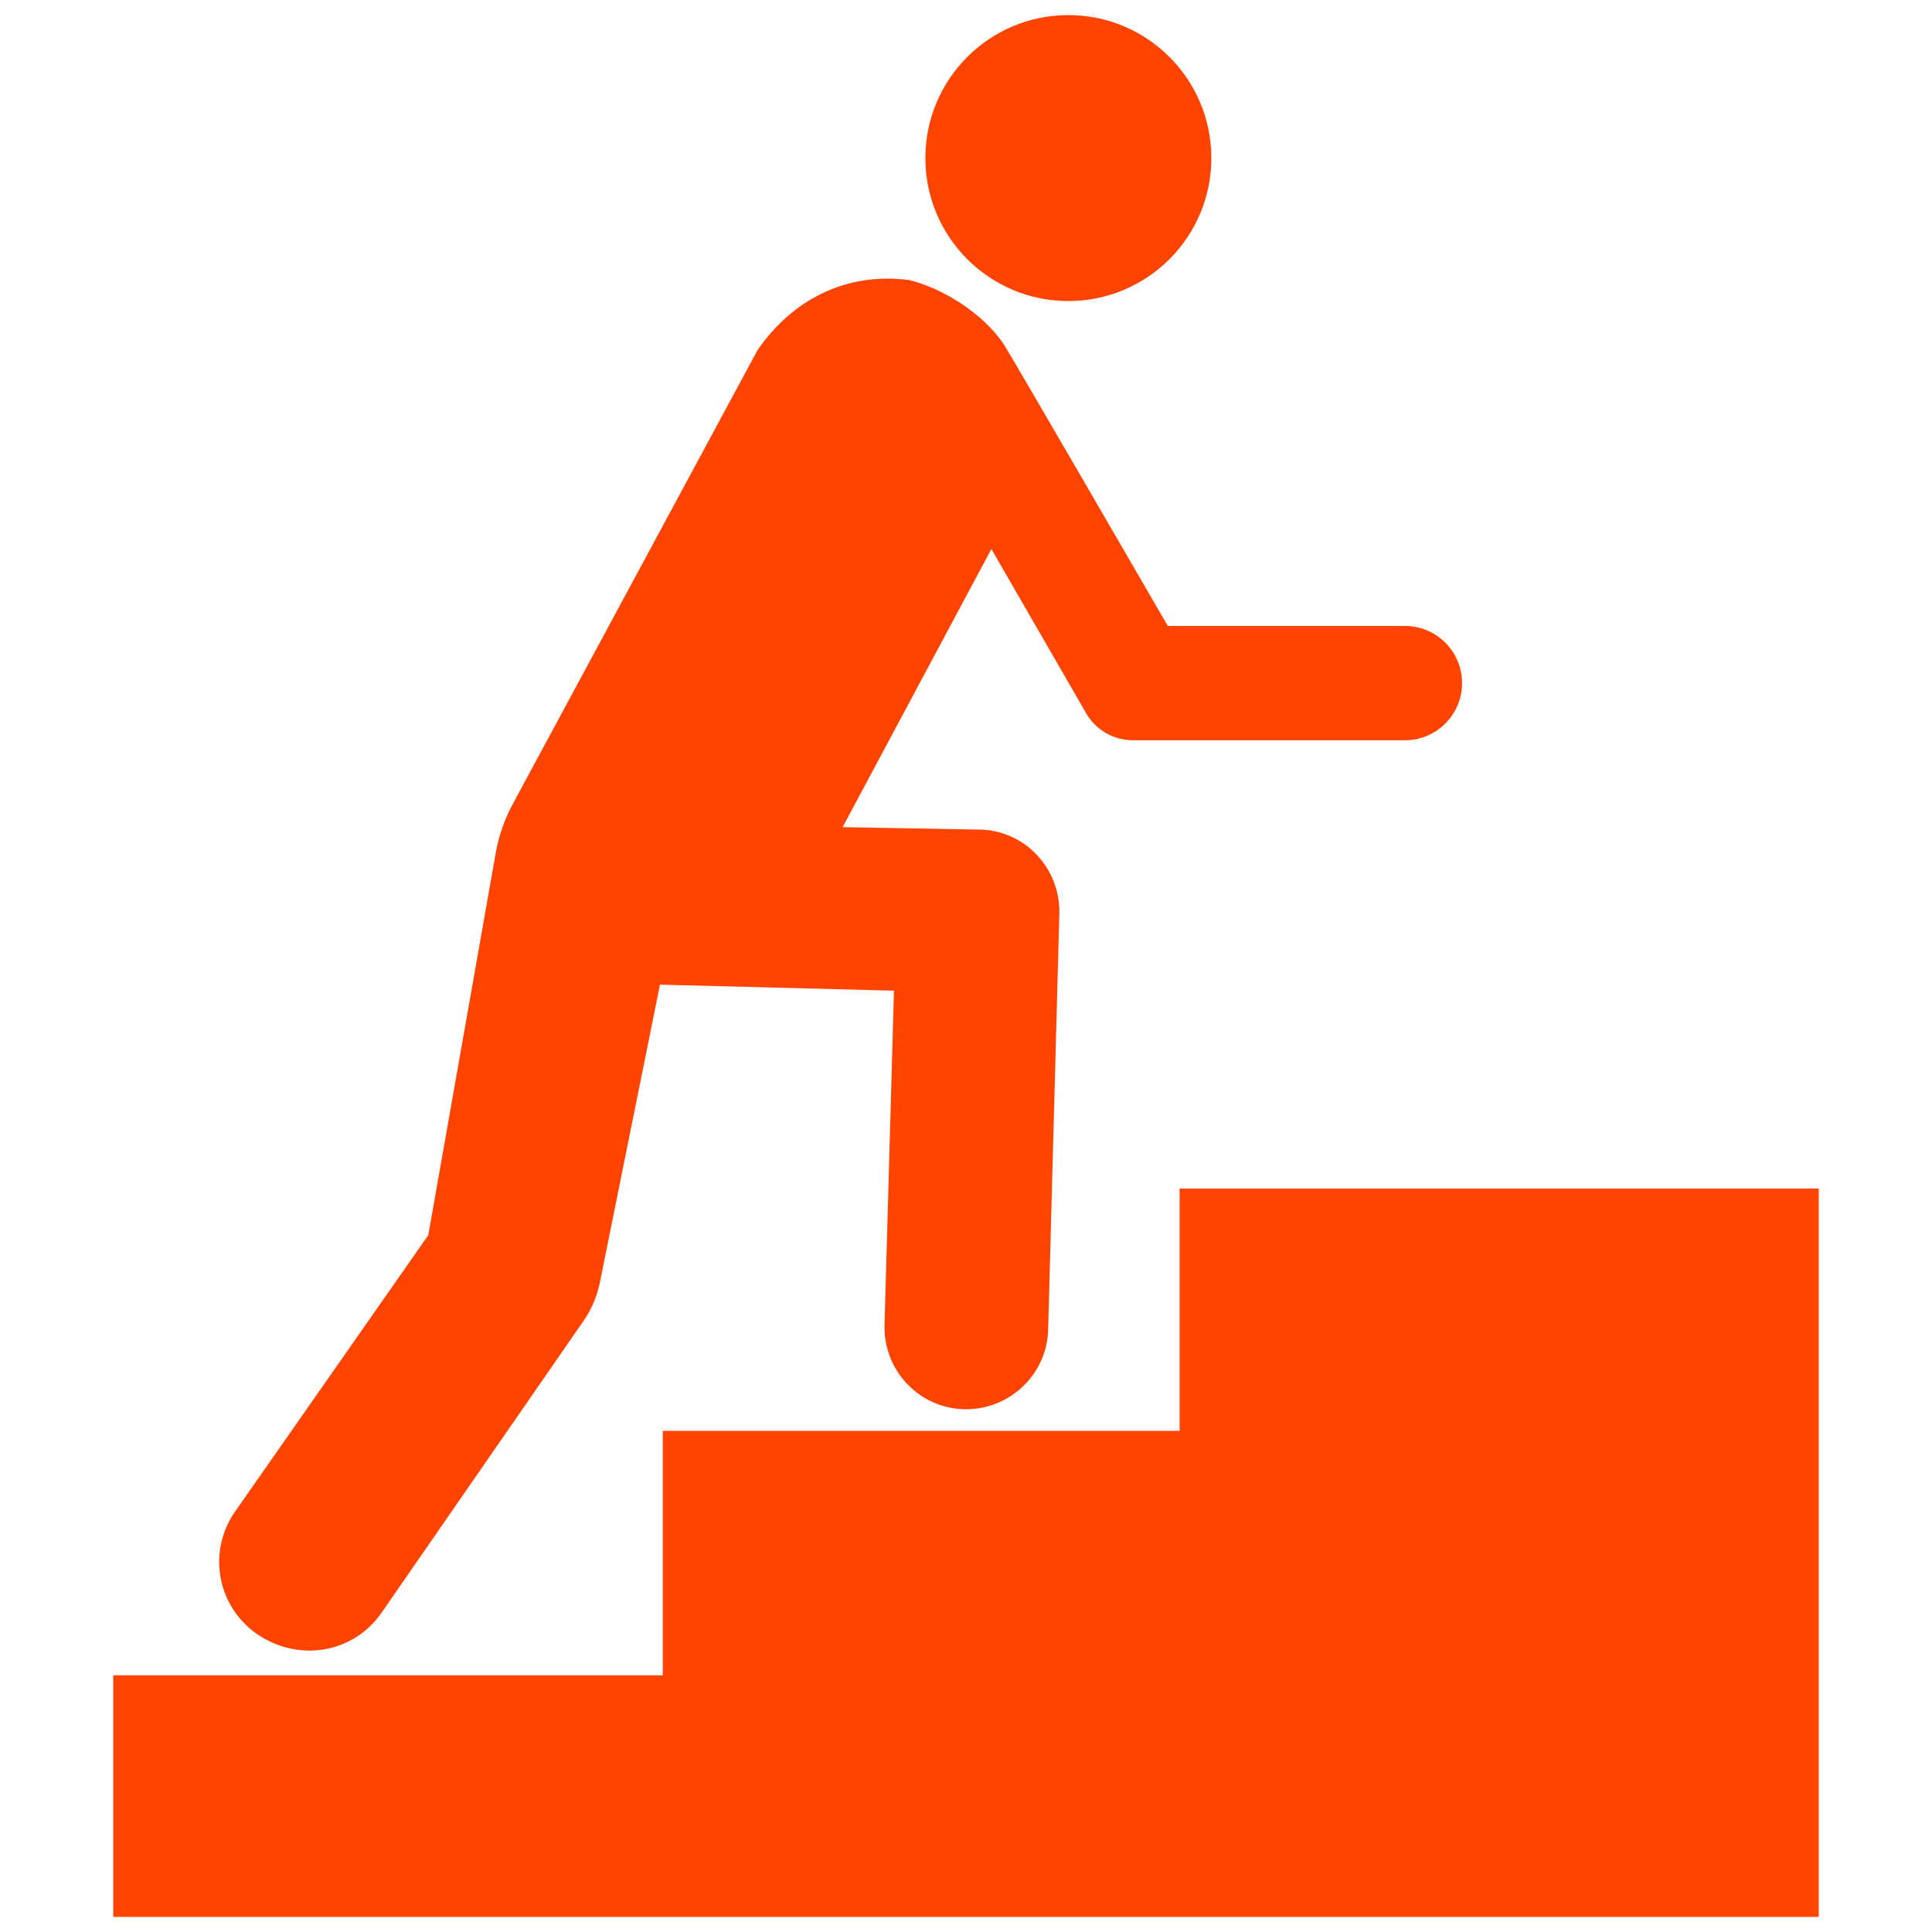 <?xml version="1.0" encoding="utf-8"?>
<!-- Uploaded to: SVG Repo, www.svgrepo.com, Generator: SVG Repo Mixer Tools -->
<svg fill="#ff4401" version="1.1" id="Layer_1" xmlns="http://www.w3.org/2000/svg" xmlns:xlink="http://www.w3.org/1999/xlink" 
	 width="800px" height="800px" viewBox="0 0 230 256" enable-background="new 0 0 230 256" xml:space="preserve">
<path d="M227.992,157.488V254H2.008v-32.017h72.817v-32.385h68.48v-32.109H227.992z M109.617,20.946
	c0,10.464,8.482,18.946,18.946,18.946s18.946-8.482,18.946-18.946S139.027,2,128.563,2S109.617,10.482,109.617,20.946z
	 M173.159,82.942h-31.421c0,0-21.195-36.586-21.598-37.096c-2.574-4.119-8.238-7.723-12.769-8.753
	c-8.238-1.03-15.343,2.574-19.977,9.268c0,0-25.631,47.532-32.453,60.179c-1.096,2.032-1.855,4.218-2.256,6.491l-8.935,50.633
	l-25.452,36.408c-3.881,5.364-2.625,12.669,2.739,16.435c5.478,3.766,12.783,2.625,16.549-2.853l26.935-38.919
	c0.913-1.37,1.598-3.082,1.94-4.68l7.989-39.585l31.006,0.799l-1.255,44.388c-0.114,5.935,4.565,10.957,10.614,11.071
	c0.114,0,0.228,0,0.228,0c5.821,0,10.729-4.679,10.843-10.614l1.484-55.116c0.114-5.935-4.565-10.957-10.5-11.071l-18.218-0.328
	l19.711-36.852l12.563,21.771c1.274,2.208,3.63,3.568,6.179,3.568h36.052c4.182,0,7.572-3.39,7.572-7.572v0
	C180.73,86.332,177.34,82.942,173.159,82.942z"/>
</svg>